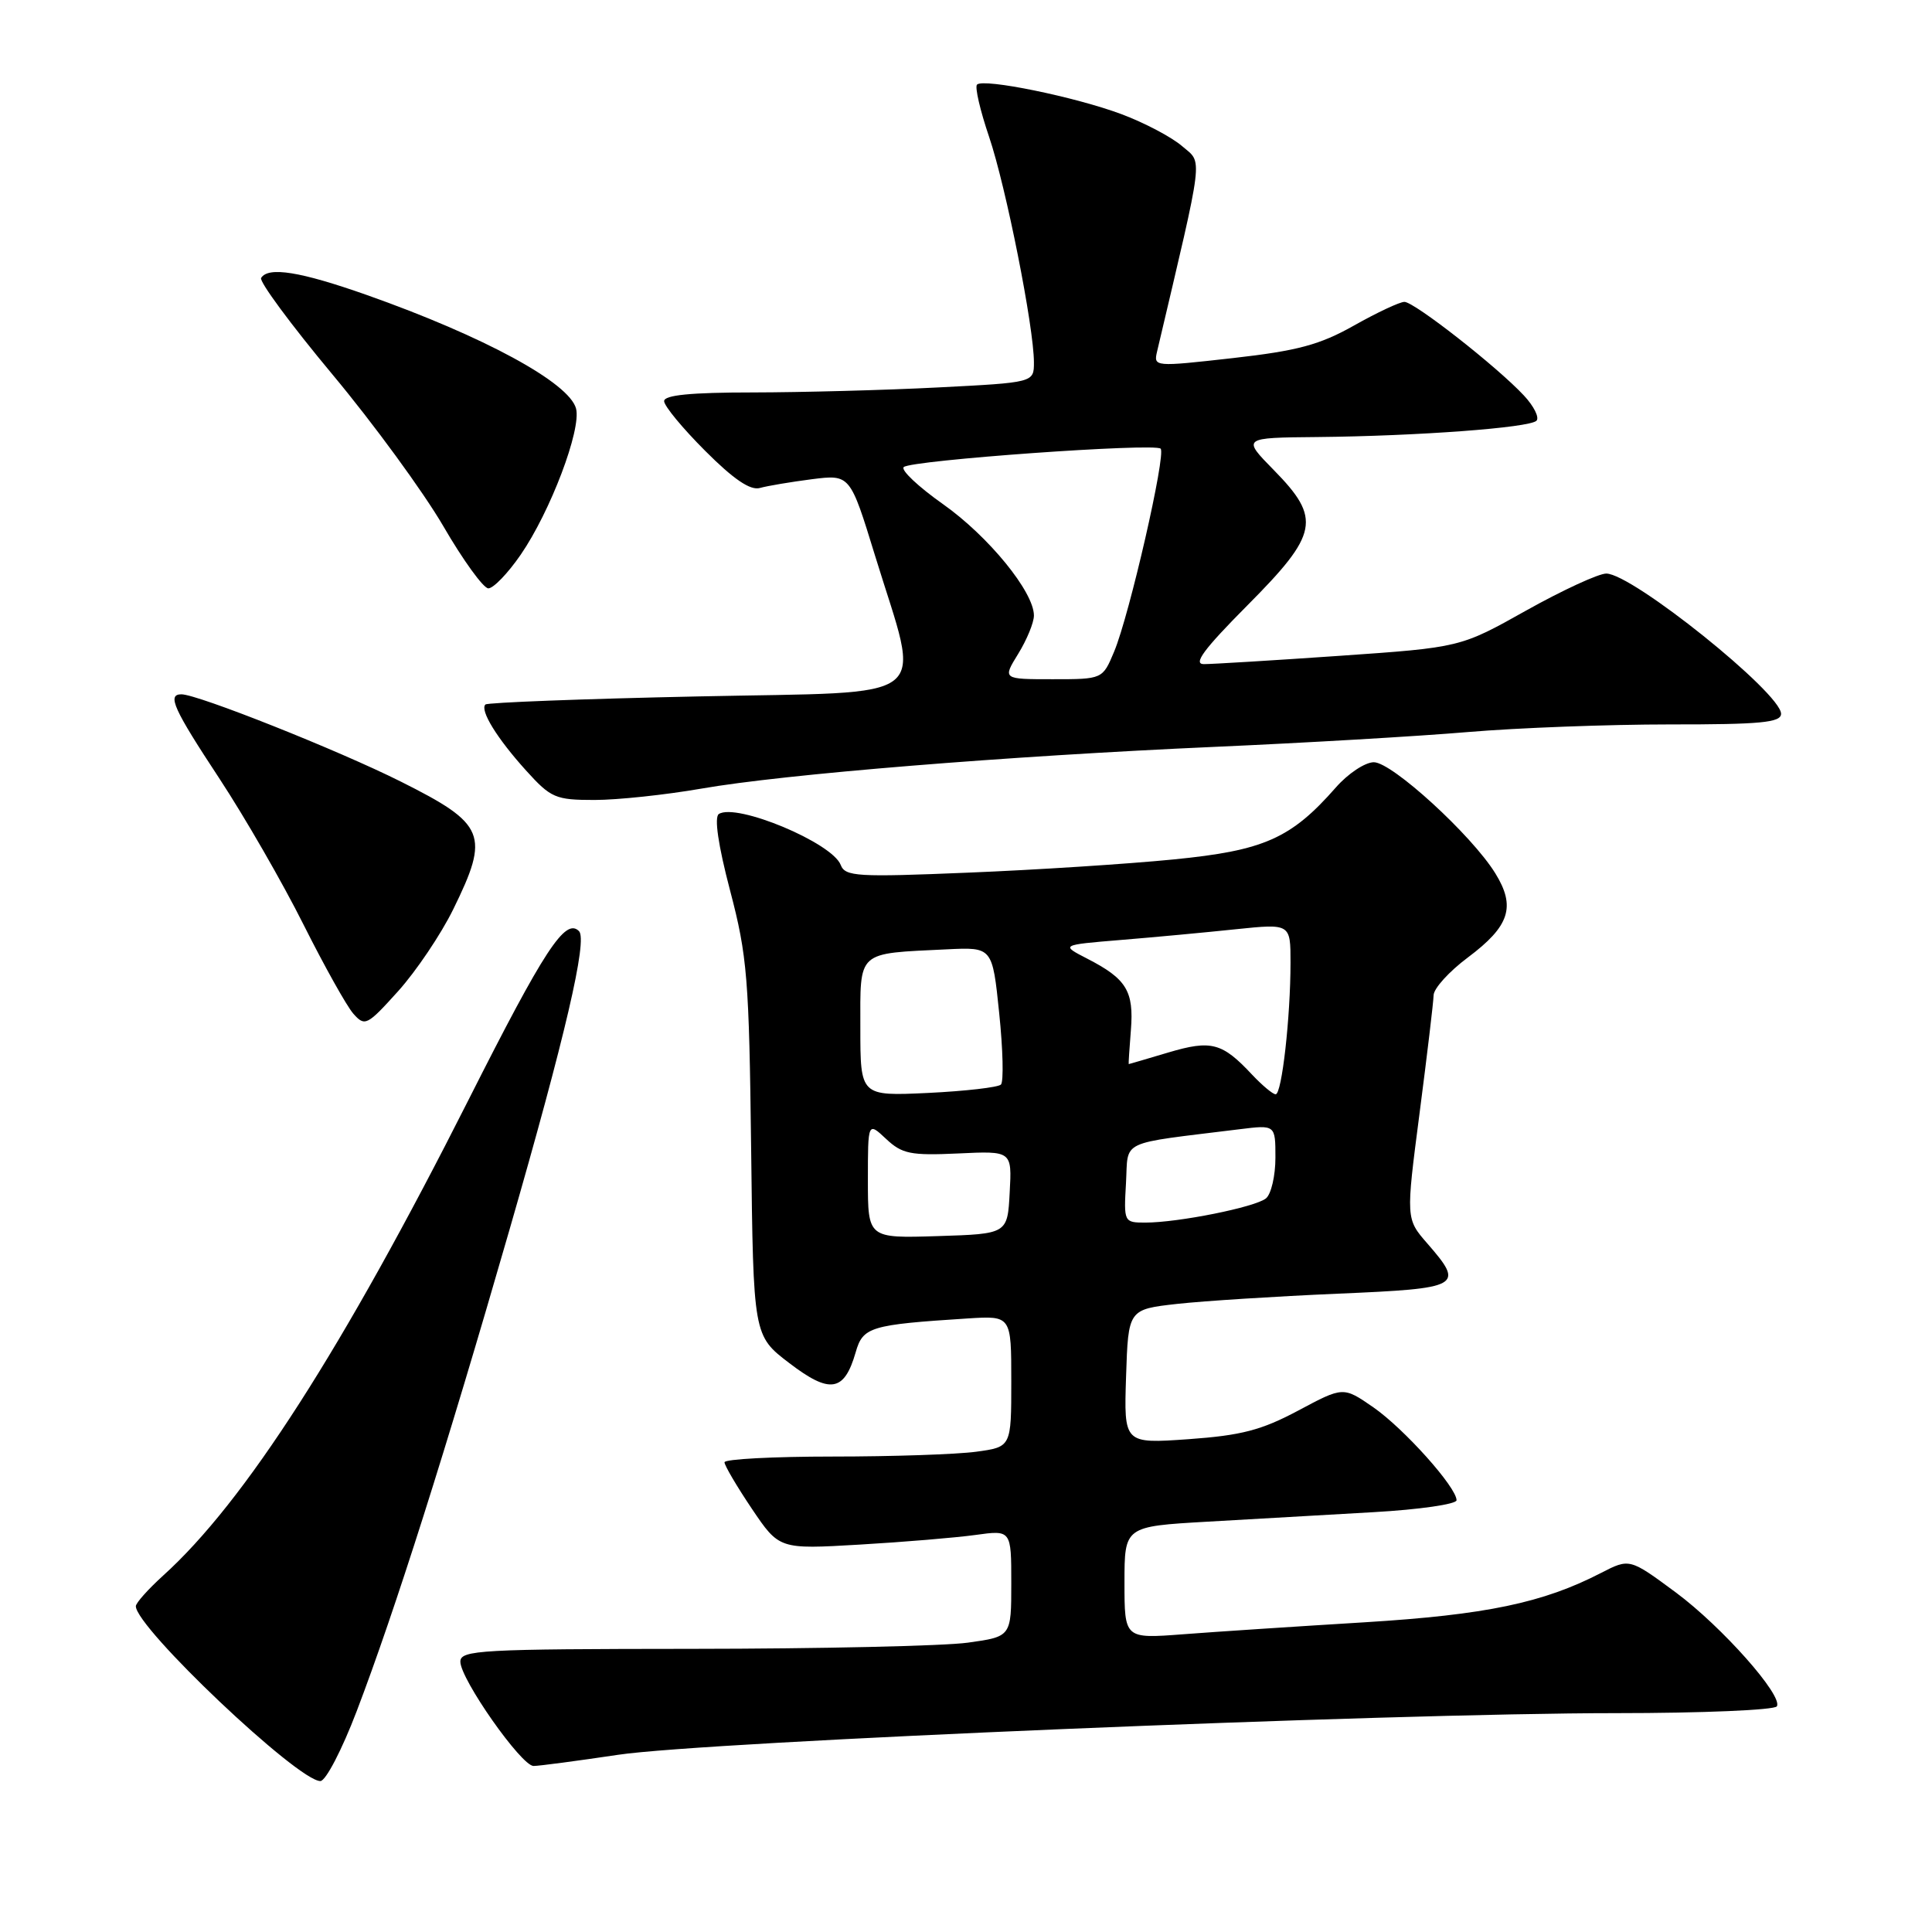 <?xml version="1.0" encoding="UTF-8" standalone="no"?>
<!DOCTYPE svg PUBLIC "-//W3C//DTD SVG 1.1//EN" "http://www.w3.org/Graphics/SVG/1.1/DTD/svg11.dtd" >
<svg xmlns="http://www.w3.org/2000/svg" xmlns:xlink="http://www.w3.org/1999/xlink" version="1.1" viewBox="0 0 256 256">
 <g >
 <path fill="currentColor"
d=" M 47.26 226.75 C 52.33 213.46 59.06 192.25 67.50 162.98 C 74.91 137.29 77.88 124.54 76.72 123.38 C 74.91 121.57 72.14 125.81 62.10 145.70 C 45.46 178.68 32.40 199.04 21.62 208.77 C 19.63 210.58 18.00 212.40 18.00 212.83 C 18.00 215.66 39.46 236.00 42.45 236.00 C 43.16 236.00 45.32 231.84 47.26 226.75 Z  M 81.90 232.52 C 93.50 230.77 183.96 227.00 214.15 227.00 C 225.55 227.00 235.13 226.59 235.44 226.10 C 236.30 224.71 228.15 215.53 222.07 211.02 C 215.94 206.48 215.92 206.48 212.15 208.42 C 204.47 212.39 196.91 213.97 180.85 214.96 C 171.86 215.51 161.01 216.22 156.75 216.55 C 149.00 217.14 149.00 217.14 149.00 209.70 C 149.00 202.26 149.00 202.26 160.00 201.63 C 166.05 201.28 175.95 200.72 182.00 200.37 C 188.05 200.03 193.00 199.31 193.00 198.79 C 193.00 197.07 186.04 189.30 181.98 186.48 C 177.99 183.72 177.99 183.72 172.02 186.91 C 167.14 189.51 164.48 190.20 157.48 190.70 C 148.92 191.30 148.92 191.30 149.21 182.40 C 149.50 173.50 149.50 173.50 156.00 172.77 C 159.57 172.38 169.14 171.77 177.25 171.42 C 193.63 170.72 194.09 170.47 189.14 164.78 C 186.28 161.50 186.28 161.50 188.10 147.50 C 189.10 139.80 189.94 132.77 189.96 131.87 C 189.98 130.97 192.02 128.72 194.50 126.87 C 200.04 122.72 200.88 120.15 198.13 115.71 C 195.00 110.65 184.45 101.00 182.04 101.00 C 180.89 101.00 178.62 102.50 177.01 104.34 C 171.06 111.12 167.49 112.70 155.50 113.88 C 149.45 114.48 137.20 115.27 128.28 115.63 C 113.58 116.24 111.99 116.15 111.40 114.61 C 110.27 111.67 97.59 106.37 95.25 107.86 C 94.62 108.27 95.16 111.99 96.74 118.00 C 99.02 126.68 99.26 129.62 99.53 152.24 C 99.82 176.98 99.82 176.98 104.59 180.62 C 109.98 184.74 111.87 184.43 113.38 179.19 C 114.34 175.82 115.29 175.53 128.25 174.70 C 134.00 174.34 134.00 174.34 134.00 183.03 C 134.00 191.73 134.00 191.73 129.36 192.36 C 126.81 192.71 118.26 193.00 110.36 193.00 C 102.46 193.00 96.00 193.34 96.00 193.76 C 96.00 194.18 97.63 196.95 99.62 199.91 C 103.25 205.29 103.25 205.29 113.87 204.67 C 119.72 204.33 126.64 203.75 129.25 203.39 C 134.00 202.73 134.00 202.73 134.00 209.79 C 134.00 216.86 134.00 216.86 128.25 217.66 C 125.09 218.10 108.66 218.47 91.75 218.48 C 63.65 218.50 61.00 218.64 61.00 220.18 C 61.00 222.49 69.08 234.00 70.70 234.00 C 71.42 234.00 76.46 233.33 81.90 232.52 Z  M 60.05 120.50 C 64.92 110.59 64.35 109.20 53.12 103.57 C 44.82 99.41 26.19 92.00 24.04 92.00 C 22.11 92.00 22.97 93.90 29.11 103.22 C 32.46 108.32 37.46 117.00 40.21 122.50 C 42.97 128.00 45.94 133.32 46.82 134.32 C 48.35 136.05 48.64 135.90 52.77 131.32 C 55.15 128.67 58.43 123.80 60.05 120.50 Z  M 92.91 104.50 C 103.87 102.58 133.44 100.18 161.00 98.96 C 172.82 98.44 187.90 97.56 194.50 97.00 C 201.10 96.44 213.14 95.99 221.25 95.99 C 233.31 96.00 236.00 95.74 236.00 94.58 C 236.00 91.83 216.27 76.00 212.84 76.00 C 211.82 76.00 207.05 78.20 202.24 80.89 C 193.50 85.79 193.50 85.79 177.50 86.90 C 168.70 87.51 160.61 88.00 159.52 88.00 C 158.05 88.00 159.50 86.04 165.27 80.23 C 174.72 70.73 175.11 68.73 168.79 62.29 C 164.58 58.00 164.58 58.00 174.54 57.91 C 187.84 57.78 202.66 56.68 203.59 55.75 C 204.00 55.33 203.25 53.82 201.92 52.40 C 198.38 48.60 187.40 40.00 186.09 40.00 C 185.48 40.00 182.47 41.41 179.42 43.13 C 174.88 45.69 171.95 46.48 163.35 47.45 C 152.95 48.62 152.84 48.61 153.32 46.57 C 159.61 19.87 159.39 21.73 156.63 19.36 C 155.24 18.16 151.63 16.26 148.61 15.13 C 142.49 12.84 130.32 10.35 129.46 11.21 C 129.15 11.52 129.87 14.63 131.06 18.13 C 133.30 24.75 137.00 43.35 137.00 48.02 C 137.00 50.69 137.00 50.69 124.25 51.34 C 117.24 51.70 106.21 51.99 99.75 52.00 C 91.55 52.00 88.00 52.35 88.00 53.15 C 88.00 53.79 90.45 56.75 93.44 59.74 C 97.20 63.51 99.43 65.02 100.69 64.66 C 101.68 64.38 104.78 63.86 107.57 63.50 C 112.64 62.86 112.64 62.86 115.94 73.60 C 122.04 93.48 124.40 91.59 92.51 92.28 C 77.27 92.60 64.58 93.09 64.32 93.35 C 63.56 94.11 65.85 97.83 69.70 102.09 C 73.00 105.74 73.60 106.00 78.78 106.00 C 81.83 106.00 88.19 105.32 92.91 104.50 Z  M 68.99 73.51 C 72.93 67.79 77.05 56.91 76.33 54.14 C 75.43 50.71 64.12 44.57 48.58 39.08 C 39.78 35.98 35.55 35.30 34.60 36.83 C 34.32 37.29 38.56 43.03 44.02 49.58 C 49.49 56.13 56.10 65.19 58.73 69.70 C 61.35 74.22 64.04 77.93 64.70 77.96 C 65.36 77.98 67.29 75.98 68.99 73.51 Z  M 115.00 156.36 C 115.00 148.65 115.00 148.65 117.41 150.91 C 119.53 152.90 120.65 153.13 126.95 152.84 C 134.09 152.50 134.09 152.50 133.79 158.00 C 133.50 163.50 133.50 163.50 124.25 163.79 C 115.00 164.08 115.00 164.08 115.00 156.36 Z  M 149.20 156.76 C 149.53 150.92 148.03 151.64 164.25 149.63 C 169.00 149.04 169.00 149.04 169.00 153.40 C 169.00 155.79 168.44 158.22 167.75 158.79 C 166.34 159.95 156.13 162.00 151.76 162.00 C 148.93 162.00 148.90 161.93 149.20 156.76 Z  M 114.00 136.20 C 114.00 125.85 113.41 126.38 125.50 125.79 C 131.50 125.50 131.50 125.50 132.40 134.26 C 132.90 139.08 133.00 143.33 132.63 143.71 C 132.25 144.08 127.91 144.58 122.97 144.82 C 114.00 145.24 114.00 145.24 114.00 136.20 Z  M 165.92 142.41 C 161.94 138.15 160.51 137.77 154.81 139.46 C 151.97 140.31 149.60 141.00 149.56 141.00 C 149.52 141.00 149.65 138.96 149.85 136.48 C 150.26 131.32 149.26 129.70 144.09 127.04 C 140.53 125.21 140.53 125.21 148.51 124.55 C 152.91 124.19 159.76 123.55 163.75 123.13 C 171.00 122.38 171.00 122.38 171.00 127.54 C 171.00 134.78 169.85 145.00 169.03 145.00 C 168.66 145.00 167.26 143.83 165.92 142.41 Z  M 134.92 86.63 C 136.06 84.78 137.00 82.50 137.00 81.56 C 137.00 78.43 130.97 71.05 124.95 66.80 C 121.68 64.49 119.33 62.28 119.75 61.89 C 120.71 60.98 153.00 58.67 153.79 59.45 C 154.53 60.20 149.66 81.49 147.63 86.34 C 146.10 90.00 146.10 90.00 139.47 90.00 C 132.84 90.00 132.84 90.00 134.92 86.63 Z "/>
</g>
</svg>